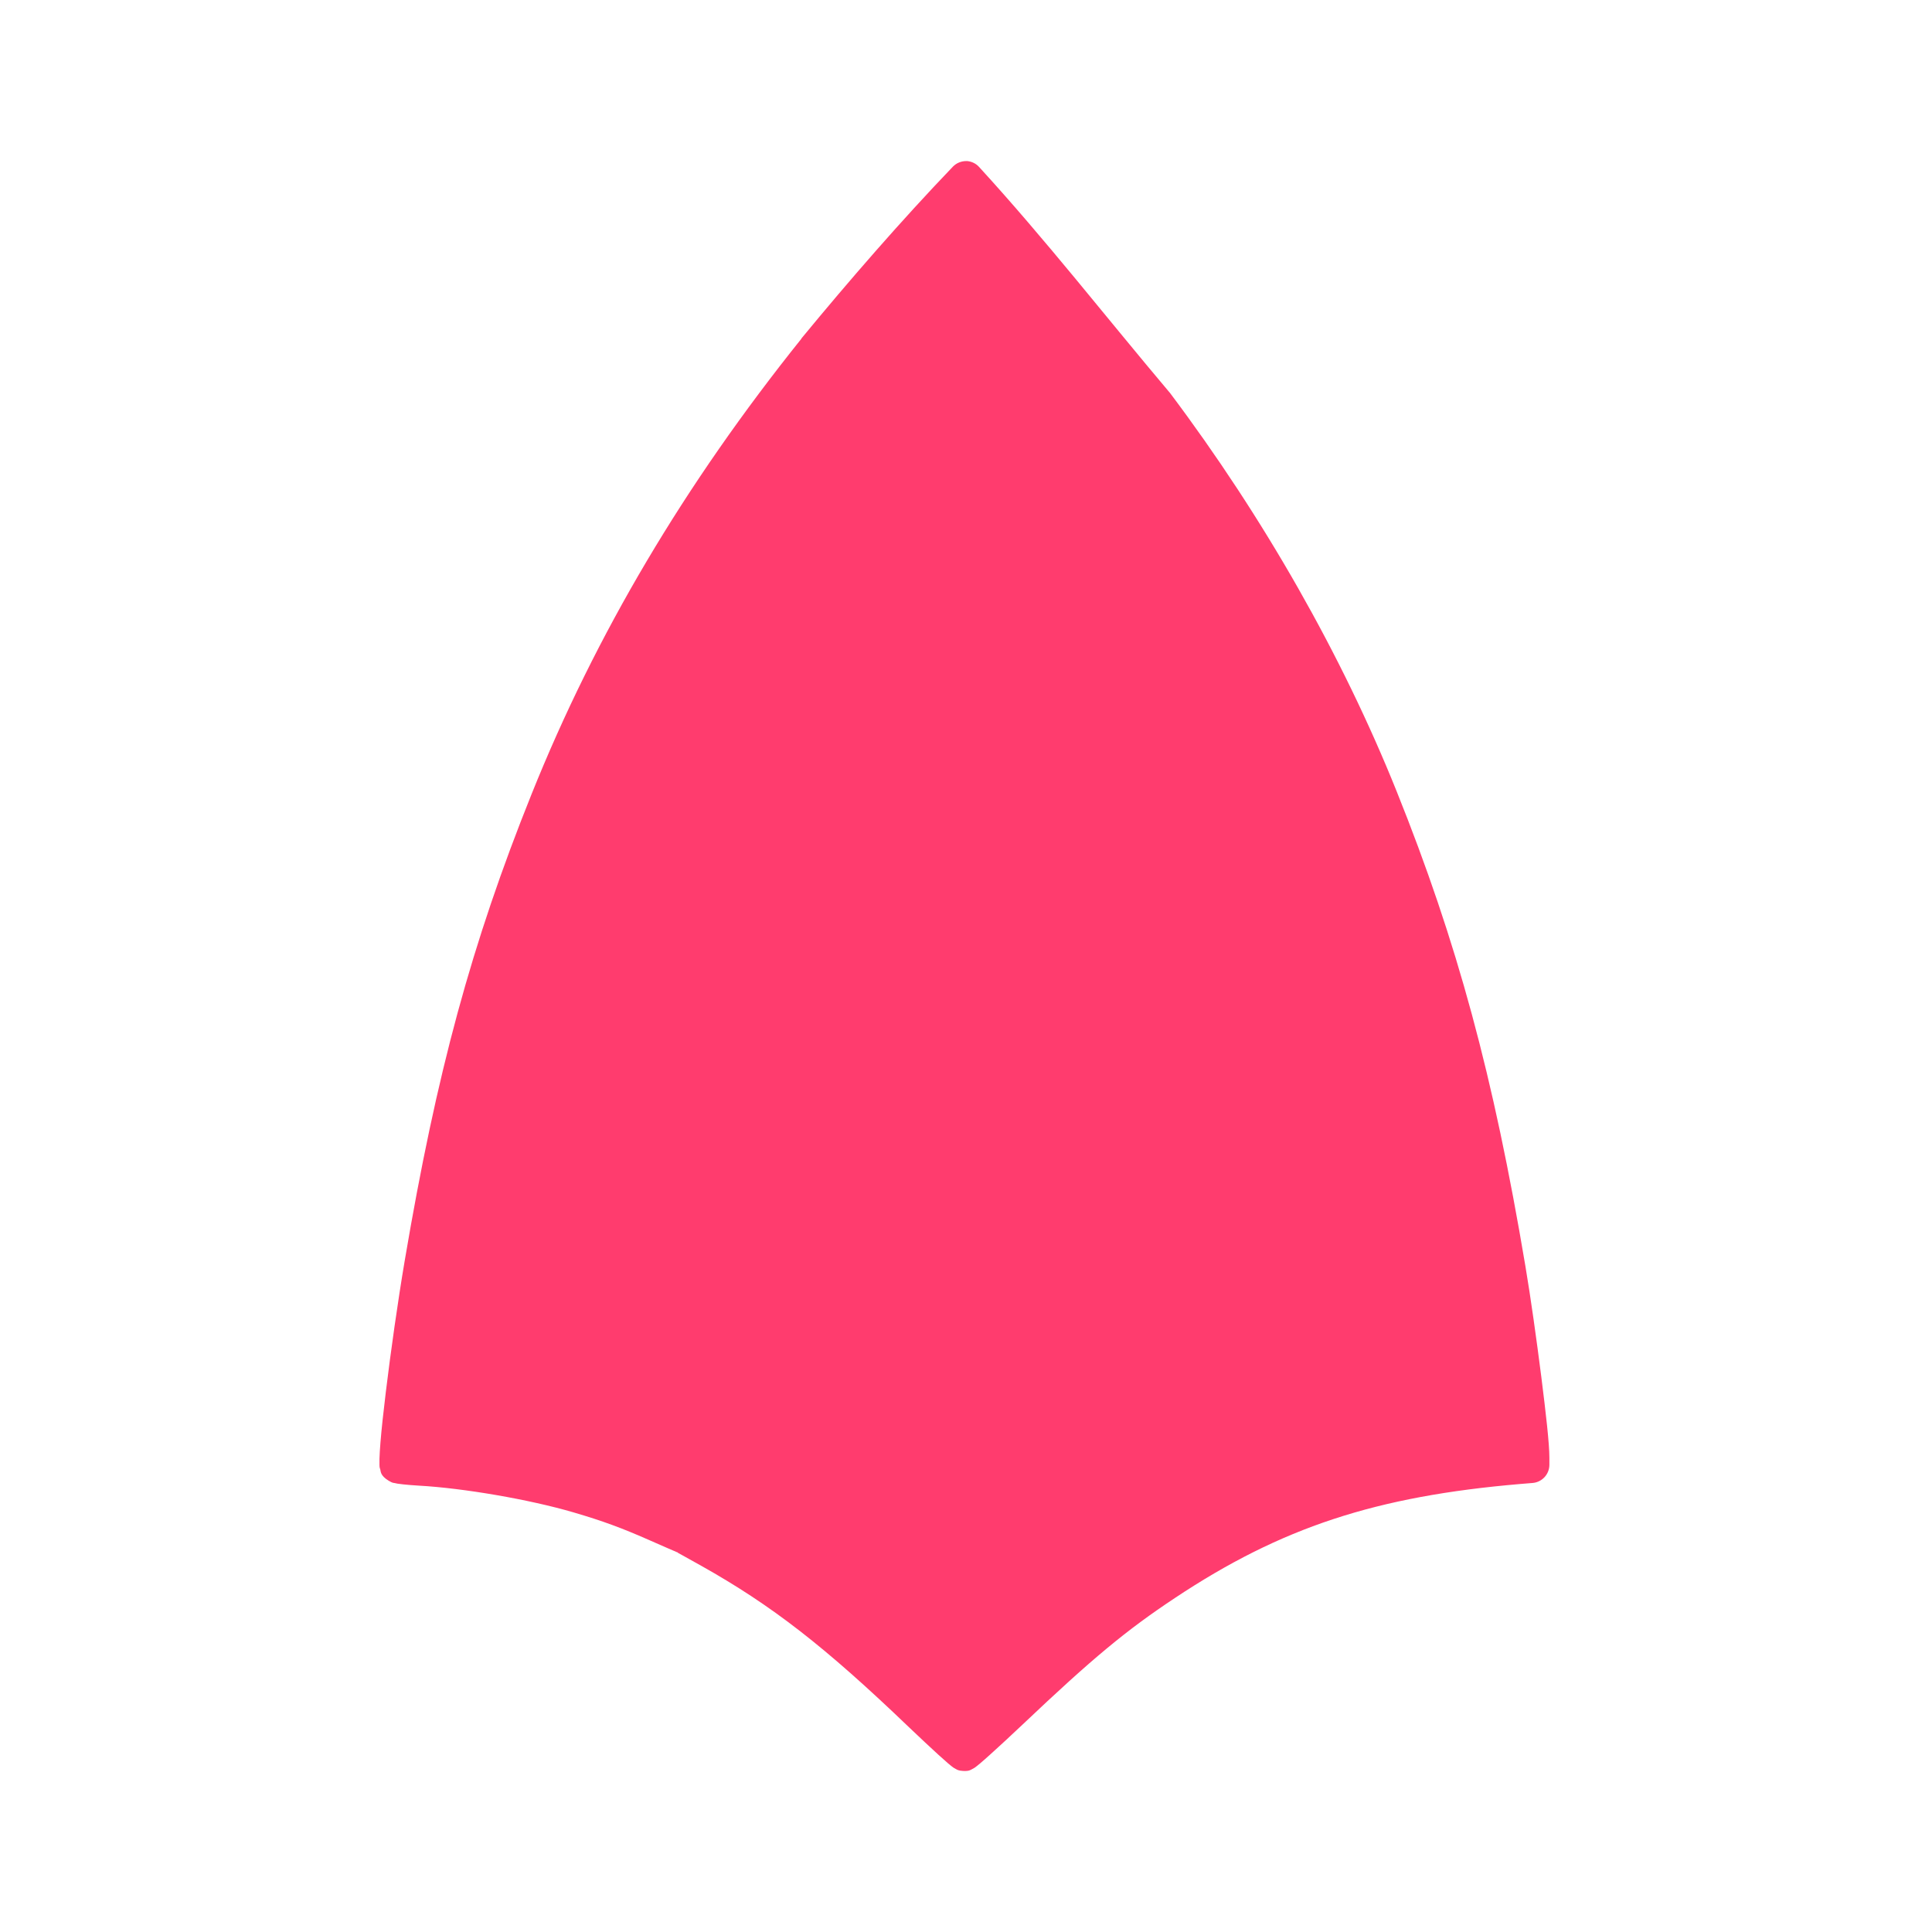 <svg height="48" viewBox="0 0 48 48" width="48" xmlns="http://www.w3.org/2000/svg"><path fill="rgb(255, 60, 110)" d="m24.003 4c.124.005.239.056.321.147 1.652 1.803 3.165 3.746 4.729 5.598.004.007.017.014.017.02 2.325 3.094 4.27 6.511 5.629 9.894 1.507 3.754 2.406 7.076 3.198 11.791.134.793.279 1.836.396 2.754.115.917.201 1.658.201 2.016v.171c0 .237-.181.433-.416.453l-.293.024c-3.606.306-5.956 1.081-8.592 2.832-1.208.801-2.048 1.497-3.782 3.141-.303.287-.584.546-.796.737-.105.096-.196.175-.264.233-.035.029-.063.053-.094.076-.015.012-.03.024-.056.04-.013.009-.03.018-.059.032-.031.014-.061.047-.212.04-.124-.007-.151-.033-.178-.046-.026-.014-.04-.023-.054-.03-.024-.017-.039-.027-.052-.038-.029-.022-.056-.045-.088-.072-.063-.054-.144-.128-.243-.216-.195-.178-.451-.417-.729-.682-2.096-2.01-3.408-3.027-5.163-4.013-.183-.102-.348-.195-.47-.262-.051-.027-.088-.049-.12-.066.003.002.014 0 .016.002-.003-.003-.014-.005-.014-.007-.013-.004-.013-.006-.027-.01 0-.001 0 .004 0 .001-.005-.003-.019-.006-.019-.009.001 0 0-.001-.001-.002-.013-.006-.028-.012-.045-.018-.034-.014-.081-.034-.137-.059-.113-.049-.266-.116-.431-.189-.717-.318-1.201-.496-1.935-.711-1.088-.318-2.727-.601-3.84-.662-.141-.009-.274-.019-.381-.031-.054-.005-.101-.011-.144-.018-.022-.003-.042-.008-.071-.015-.027-.007-.041.007-.151-.06-.205-.126-.192-.228-.205-.278-.02-.052-.02-.081-.02-.11 0-.055-.001-.099 0-.153.004-.107.01-.24.024-.402.026-.325.073-.762.134-1.261.121-.996.296-2.237.469-3.26.792-4.678 1.662-7.882 3.151-11.59 1.598-3.98 3.803-7.698 6.705-11.317 0-.002-.001-.004 0-.006 1.177-1.429 2.48-2.93 3.762-4.267.089-.093.214-.143.342-.14z"/></svg>